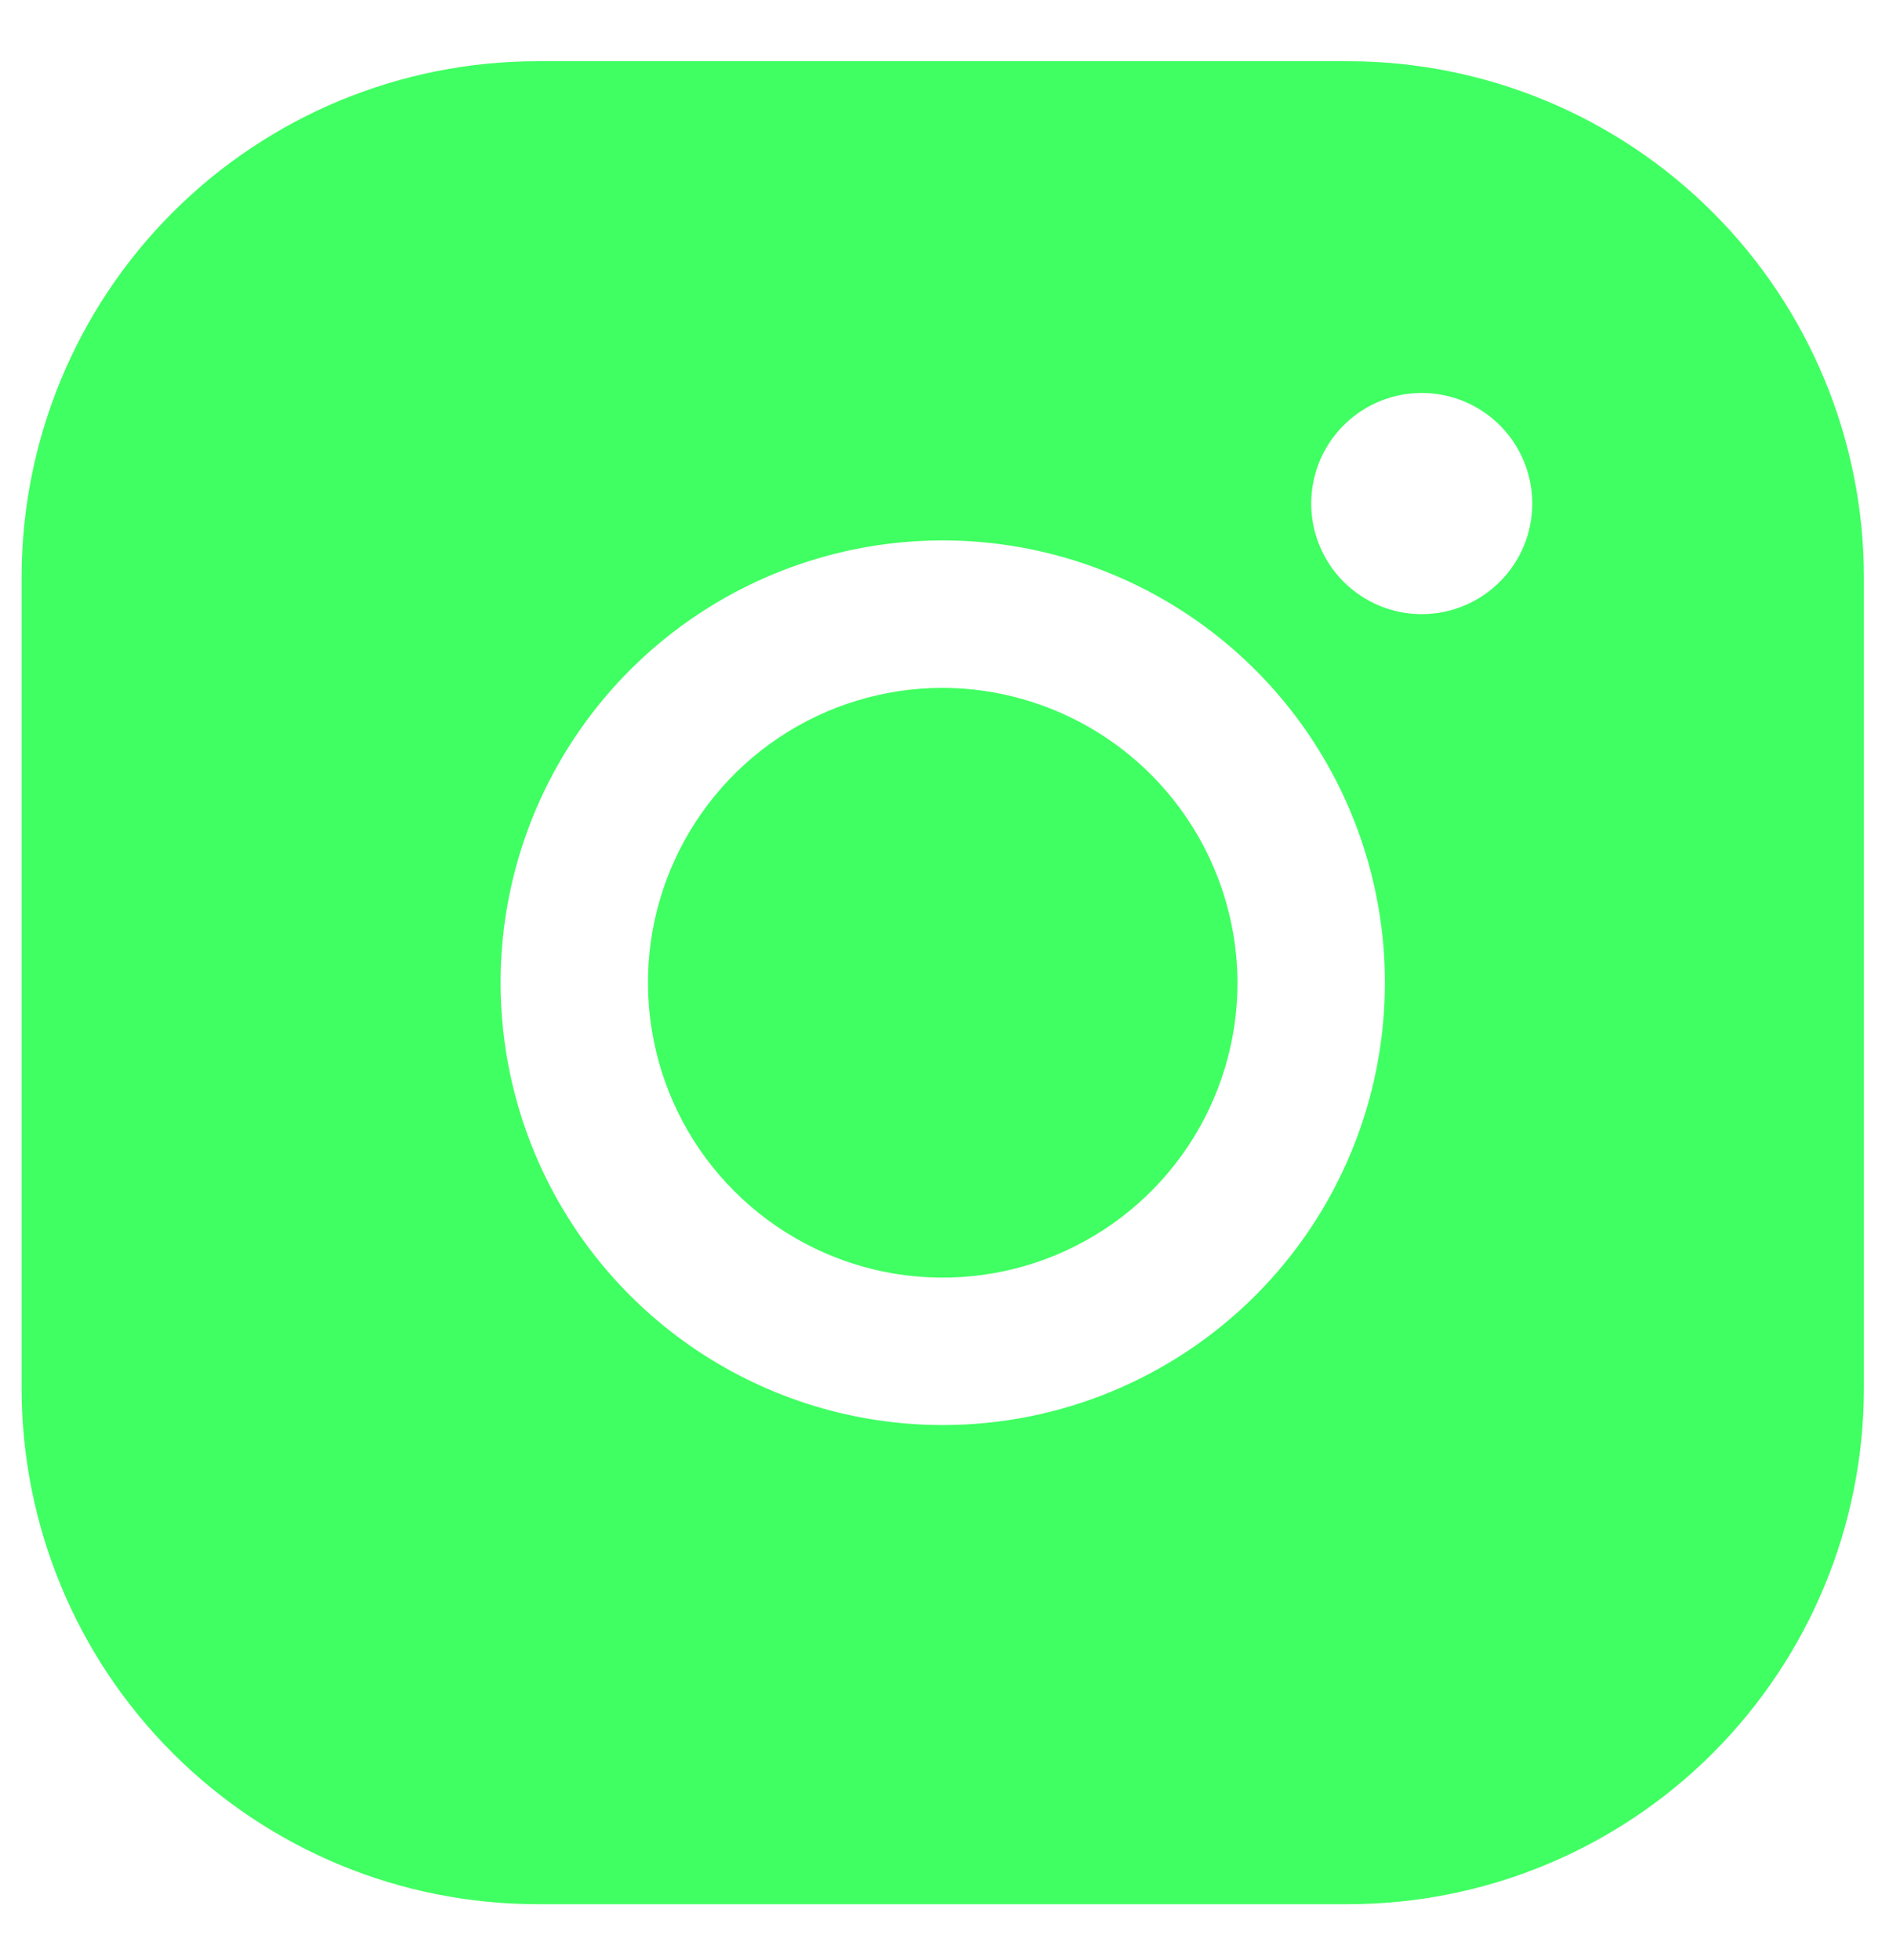 <svg width="27" height="28" viewBox="0 0 27 28" fill="none" xmlns="http://www.w3.org/2000/svg">
<path d="M17.688 14.041C17.688 14.874 17.441 15.689 16.978 16.382C16.515 17.075 15.857 17.615 15.087 17.934C14.317 18.253 13.47 18.336 12.653 18.174C11.836 18.011 11.085 17.61 10.496 17.02C9.906 16.431 9.505 15.68 9.343 14.863C9.18 14.046 9.263 13.199 9.582 12.429C9.901 11.659 10.441 11.001 11.134 10.538C11.827 10.075 12.642 9.828 13.475 9.828C14.591 9.832 15.661 10.277 16.45 11.066C17.239 11.855 17.684 12.925 17.688 14.041ZM26.641 8.248V19.834C26.641 21.79 25.864 23.665 24.482 25.048C23.099 26.431 21.223 27.207 19.268 27.207H7.682C5.726 27.207 3.851 26.431 2.468 25.048C1.085 23.665 0.309 21.79 0.309 19.834V8.248C0.309 6.293 1.085 4.417 2.468 3.035C3.851 1.652 5.726 0.875 7.682 0.875H19.268C21.223 0.875 23.099 1.652 24.482 3.035C25.864 4.417 26.641 6.293 26.641 8.248ZM19.795 14.041C19.795 12.791 19.424 11.569 18.73 10.53C18.035 9.491 17.048 8.681 15.893 8.203C14.739 7.724 13.468 7.599 12.242 7.843C11.016 8.087 9.89 8.689 9.006 9.572C8.122 10.456 7.52 11.582 7.276 12.808C7.033 14.034 7.158 15.305 7.636 16.46C8.114 17.614 8.924 18.602 9.964 19.296C11.003 19.99 12.225 20.361 13.475 20.361C15.151 20.361 16.758 19.695 17.944 18.51C19.129 17.325 19.795 15.717 19.795 14.041ZM21.901 7.195C21.901 6.882 21.808 6.577 21.635 6.317C21.461 6.057 21.215 5.855 20.926 5.735C20.637 5.616 20.32 5.584 20.013 5.645C19.706 5.706 19.425 5.857 19.204 6.078C18.983 6.299 18.833 6.58 18.772 6.887C18.711 7.193 18.742 7.511 18.862 7.799C18.981 8.088 19.184 8.335 19.444 8.508C19.703 8.682 20.009 8.775 20.321 8.775C20.74 8.775 21.142 8.608 21.438 8.312C21.735 8.016 21.901 7.614 21.901 7.195Z" fill="#40FF62"/>
</svg>
